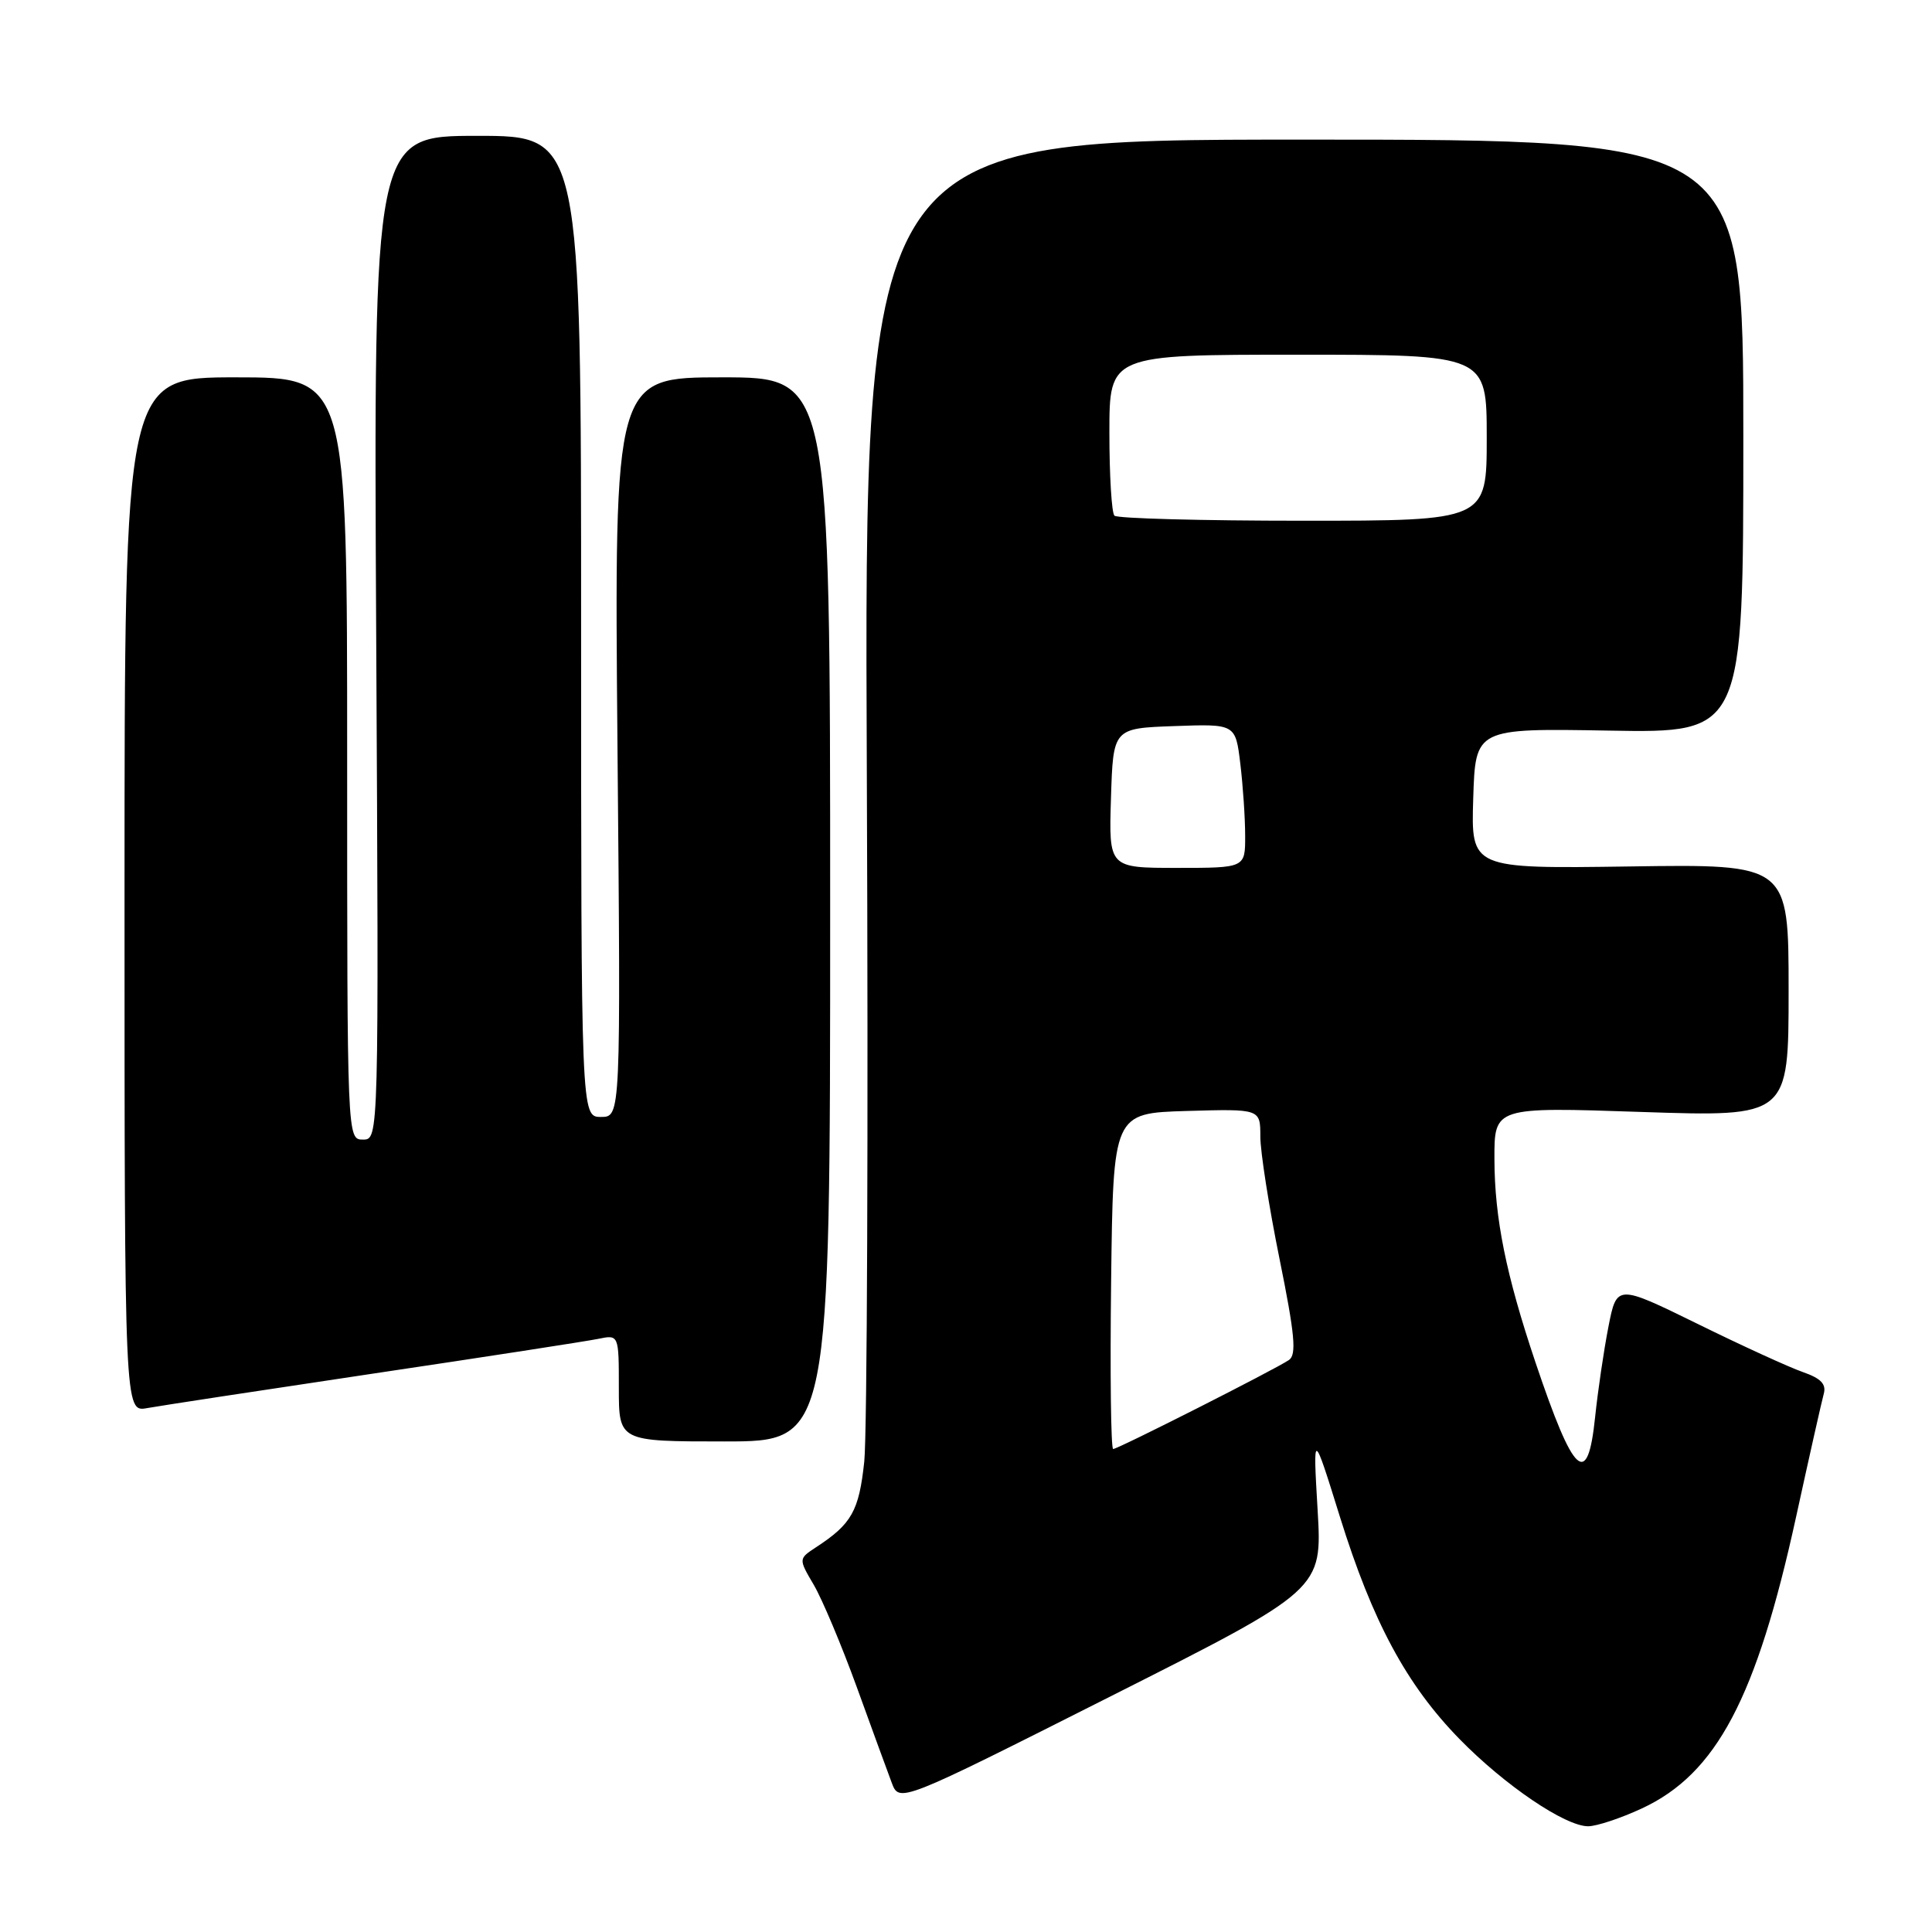 <?xml version="1.0" encoding="UTF-8" standalone="no"?>
<!DOCTYPE svg PUBLIC "-//W3C//DTD SVG 1.1//EN" "http://www.w3.org/Graphics/SVG/1.1/DTD/svg11.dtd" >
<svg xmlns="http://www.w3.org/2000/svg" xmlns:xlink="http://www.w3.org/1999/xlink" version="1.1" viewBox="0 0 256 256">
 <g >
 <path fill="currentColor"
d=" M 217.57 239.62 C 227.45 235.02 232.74 225.00 237.99 201.00 C 239.73 193.03 241.38 185.70 241.65 184.72 C 242.02 183.41 241.30 182.65 238.90 181.81 C 237.11 181.19 230.83 178.32 224.94 175.42 C 214.23 170.17 214.23 170.17 213.12 175.83 C 212.51 178.95 211.72 184.33 211.36 187.78 C 210.37 197.32 208.55 195.64 203.45 180.50 C 199.56 168.92 198.04 161.43 198.02 153.59 C 198.00 146.68 198.00 146.68 217.50 147.34 C 237.00 147.99 237.00 147.99 237.00 131.24 C 237.00 114.50 237.00 114.50 215.96 114.81 C 194.92 115.11 194.92 115.11 195.21 105.81 C 195.50 96.50 195.50 96.50 213.25 96.81 C 231.00 97.12 231.00 97.12 231.00 57.81 C 231.00 18.50 231.00 18.50 172.75 18.50 C 114.50 18.50 114.50 18.50 114.86 102.82 C 115.06 149.19 114.90 190.07 114.52 193.66 C 113.82 200.22 112.86 201.93 108.13 205.02 C 105.80 206.55 105.80 206.55 107.84 210.02 C 108.96 211.94 111.51 218.00 113.51 223.50 C 115.50 229.00 117.59 234.71 118.15 236.20 C 119.16 238.90 119.16 238.90 147.19 224.76 C 175.21 210.63 175.21 210.63 174.59 200.07 C 173.97 189.50 173.97 189.50 177.55 201.00 C 181.88 214.90 186.37 223.24 193.39 230.43 C 199.38 236.56 207.40 242.00 210.45 241.99 C 211.58 241.98 214.78 240.92 217.57 239.62 Z  M 110.00 120.50 C 110.00 50.00 110.00 50.00 95.69 50.00 C 81.39 50.00 81.39 50.00 81.82 99.00 C 82.26 148.00 82.26 148.00 79.63 148.00 C 77.00 148.00 77.00 148.00 77.00 83.00 C 77.00 18.00 77.00 18.00 63.25 18.00 C 49.50 18.00 49.50 18.00 49.85 84.50 C 50.20 151.00 50.20 151.00 48.10 151.00 C 46.00 151.00 46.00 151.00 46.00 100.50 C 46.00 50.00 46.00 50.00 31.25 50.00 C 16.50 50.00 16.50 50.00 16.50 118.56 C 16.50 187.13 16.50 187.13 19.50 186.58 C 21.15 186.28 34.65 184.22 49.50 182.00 C 64.35 179.79 77.74 177.72 79.25 177.41 C 82.00 176.84 82.00 176.84 82.00 183.92 C 82.00 191.00 82.00 191.00 96.00 191.00 C 110.00 191.00 110.00 191.00 110.00 120.50 Z  M 147.23 169.75 C 147.50 147.50 147.50 147.50 157.25 147.21 C 167.00 146.93 167.00 146.93 167.00 150.59 C 167.00 152.60 168.14 159.89 169.54 166.79 C 171.58 176.85 171.82 179.51 170.79 180.21 C 168.93 181.47 148.14 192.00 147.50 192.00 C 147.20 192.00 147.08 181.99 147.23 169.75 Z  M 147.21 105.75 C 147.50 96.50 147.50 96.50 155.61 96.21 C 163.71 95.92 163.71 95.92 164.35 101.21 C 164.70 104.12 164.99 108.41 164.99 110.75 C 165.00 115.00 165.00 115.00 155.96 115.00 C 146.92 115.00 146.92 115.00 147.21 105.75 Z  M 147.67 68.33 C 147.30 67.97 147.00 63.02 147.00 57.33 C 147.00 47.00 147.00 47.00 172.00 47.00 C 197.00 47.00 197.00 47.00 197.00 58.00 C 197.00 69.00 197.00 69.00 172.67 69.00 C 159.28 69.00 148.03 68.70 147.67 68.33 Z "/>
</g>
</svg>